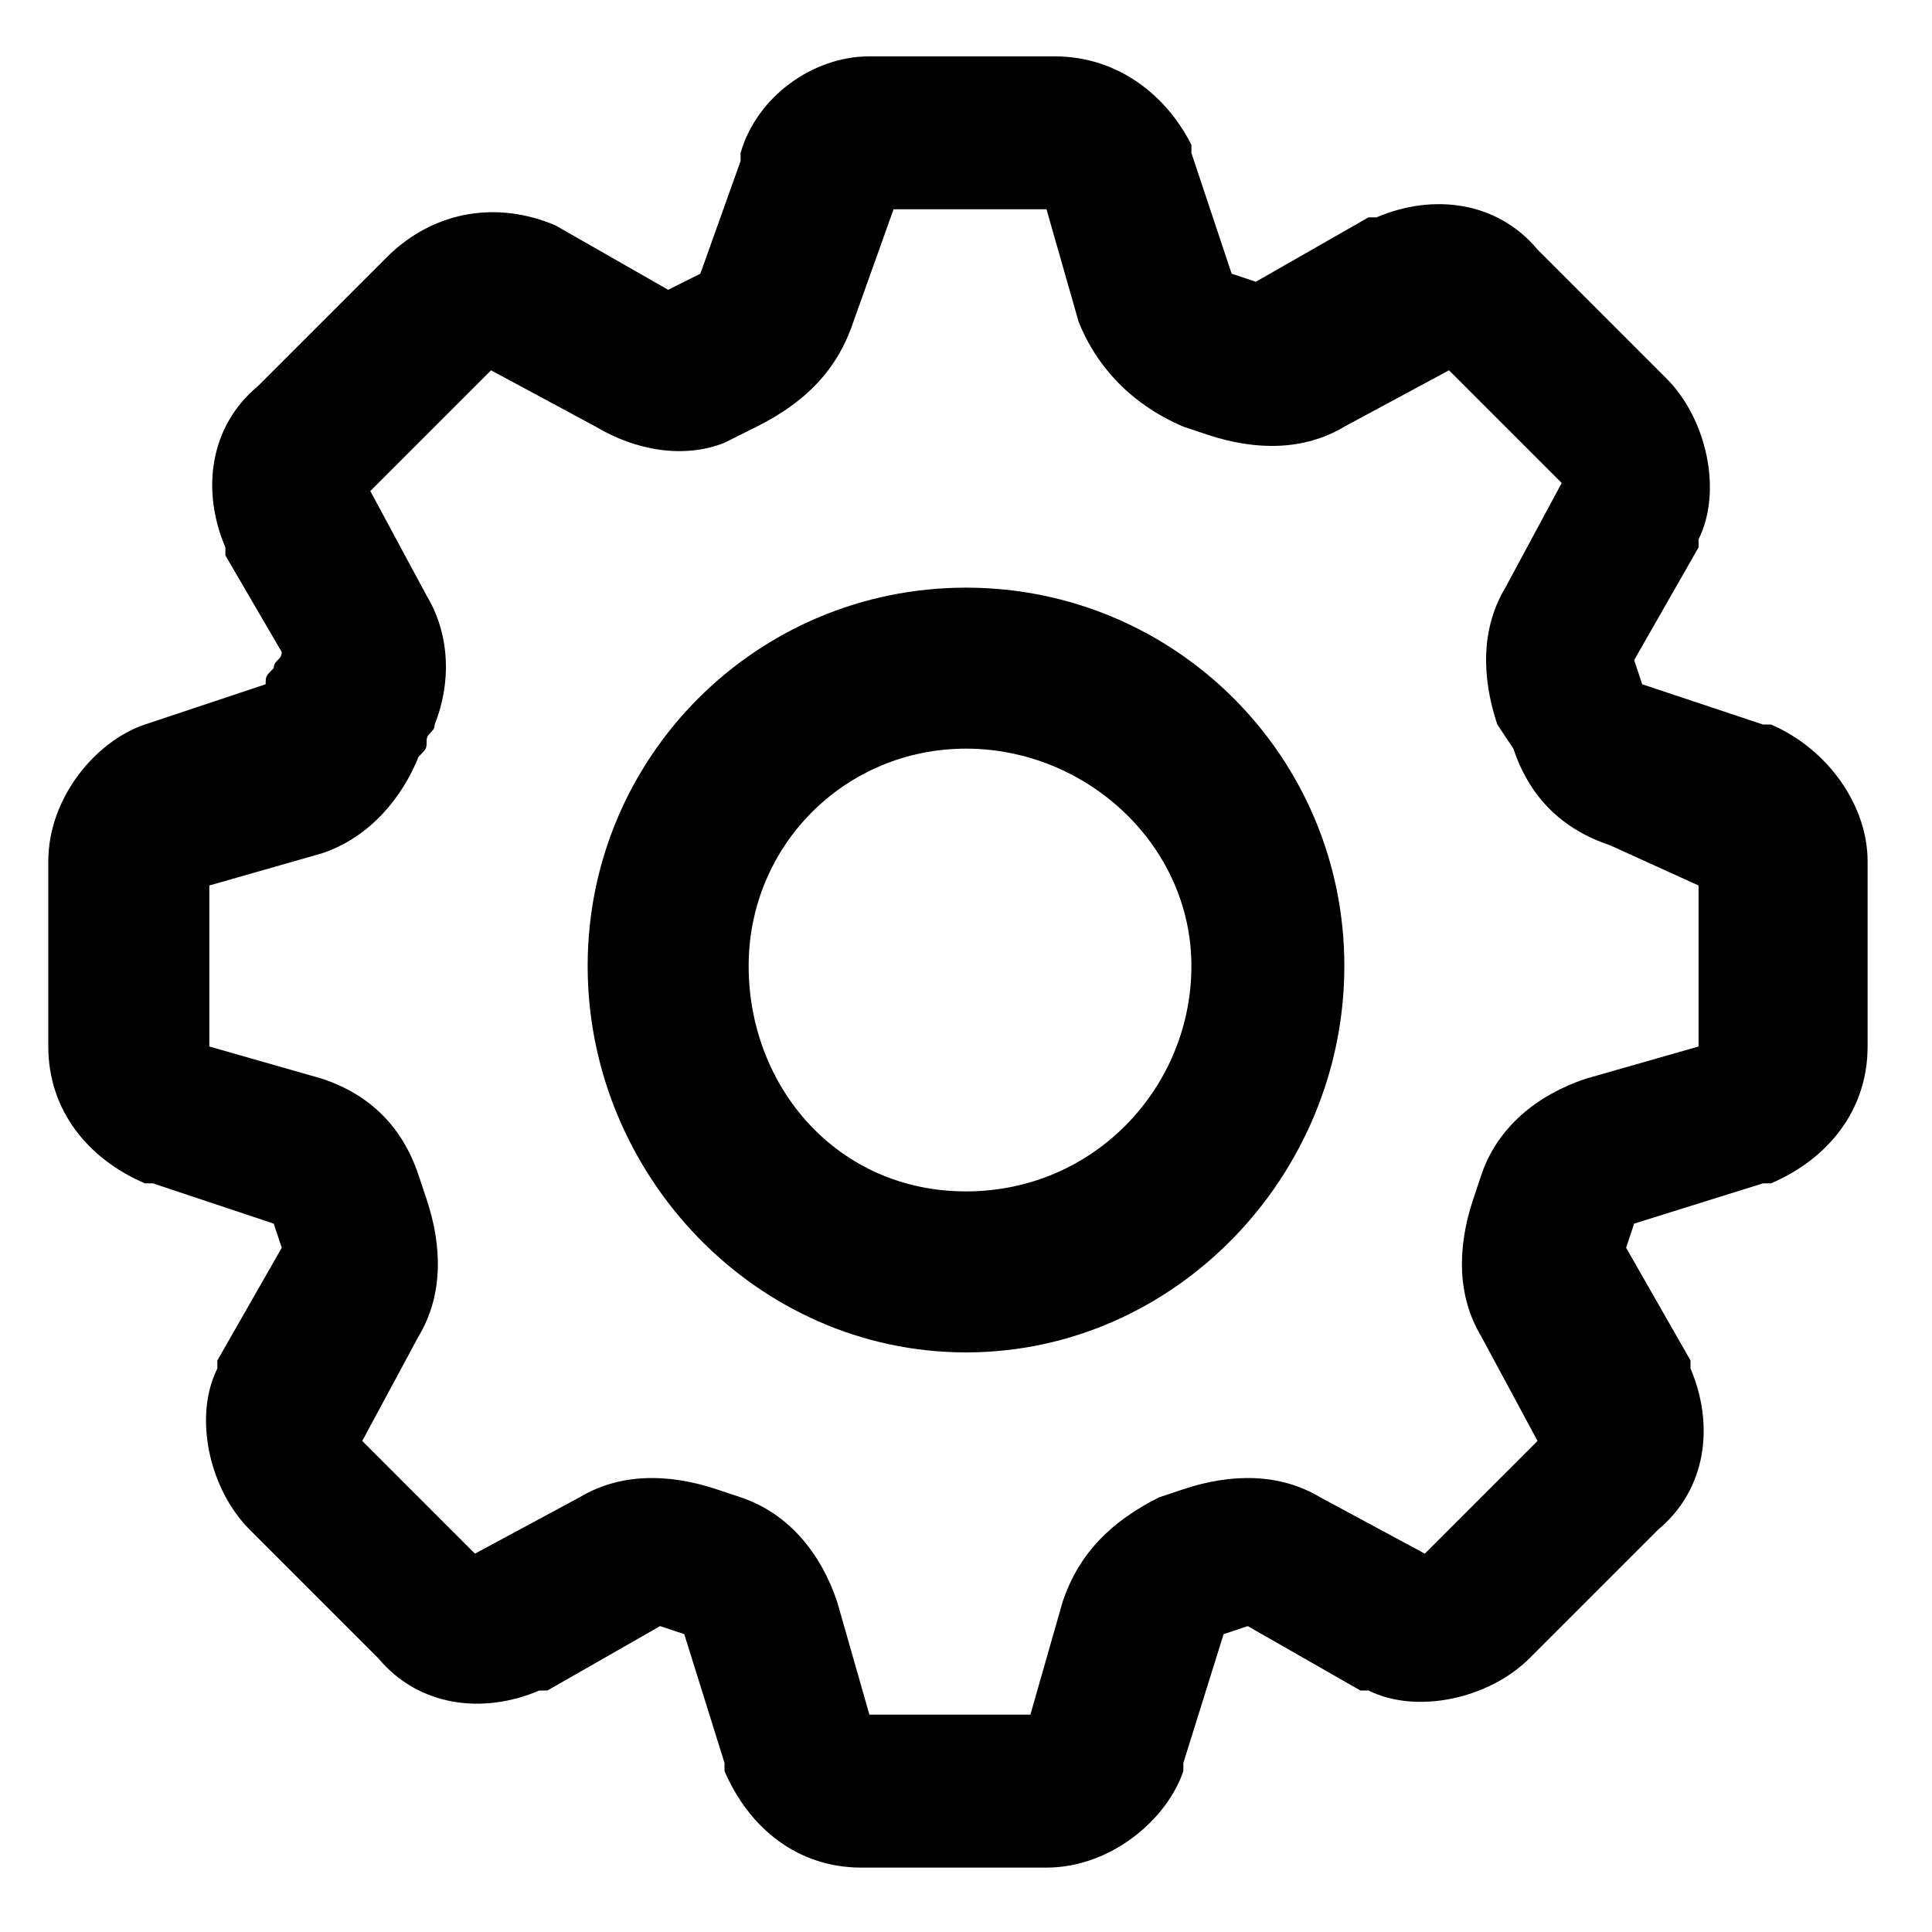 <?xml version="1.0" encoding="utf-8"?>
<!-- Generator: Adobe Illustrator 26.0.0, SVG Export Plug-In . SVG Version: 6.00 Build 0)  -->
<svg version="1.1" id="Layer_1" xmlns="http://www.w3.org/2000/svg" x="0px" y="0px"
	 viewBox="0 0 24 24" style="enable-background:new 0 0 24 24;" xml:space="preserve">
<path style="fill-rule:evenodd;clip-rule:evenodd;" d="M7.3,12c0-2.6,2.1-4.7,4.7-4.7c2.6,0,4.7,2.1,4.7,4.7c0,2.6-2.1,4.8-4.7,4.8
	C9.4,16.8,7.3,14.6,7.3,12z M9.3,12c0-1.5,1.2-2.7,2.7-2.7s2.8,1.2,2.8,2.7s-1.2,2.8-2.8,2.8S9.3,13.5,9.3,12z"/>
<path style="fill-rule:evenodd;clip-rule:evenodd;" d="M15.3,3.4l0.3,0.1l1.4-0.8c0,0,0,0,0,0c0,0,0.1,0,0.1,0
	c0.7-0.3,1.5-0.2,2,0.4l1.6,1.6c0.5,0.5,0.7,1.4,0.4,2c0,0,0,0.1,0,0.1c0,0,0,0,0,0c0,0,0,0,0,0l-0.8,1.4l0.1,0.3l1.5,0.5
	c0,0,0.1,0,0.1,0c0.7,0.3,1.2,1,1.2,1.7v2.3c0,0.8-0.5,1.4-1.2,1.7c0,0,0,0-0.1,0l0,0l-1.6,0.5l-0.1,0.3l0.8,1.4l0,0l0,0
	c0,0,0,0.1,0,0.1c0.3,0.7,0.2,1.5-0.4,2l-1.6,1.6c-0.5,0.5-1.4,0.7-2,0.4c0,0-0.1,0-0.1,0c0,0,0,0,0,0c0,0,0,0,0,0l-1.4-0.8
	l-0.3,0.1l-0.5,1.6l0,0c0,0,0,0,0,0.1c-0.2,0.6-0.9,1.2-1.7,1.2h-2.3c-0.8,0-1.4-0.5-1.7-1.2c0,0,0,0,0-0.1l0,0l-0.5-1.6l-0.3-0.1
	l-1.4,0.8c0,0,0,0,0,0c0,0-0.1,0-0.1,0c-0.7,0.3-1.5,0.2-2-0.4l-1.6-1.6c-0.5-0.5-0.7-1.4-0.4-2c0,0,0-0.1,0-0.1c0,0,0,0,0,0
	l0.8-1.4l-0.1-0.3l-1.5-0.5c0,0-0.1,0-0.1,0c-0.7-0.3-1.2-0.9-1.2-1.7v-2.3c0-0.8,0.6-1.5,1.2-1.7l0,0l1.5-0.5c0-0.1,0-0.1,0.1-0.2
	l0,0c0-0.1,0.1-0.1,0.1-0.2L2.8,6.9c0,0,0-0.1,0-0.1l0,0c-0.3-0.7-0.2-1.5,0.4-2l1.6-1.6c0.6-0.6,1.4-0.7,2.1-0.4c0,0,0,0,0,0
	c0,0,0,0,0,0l1.4,0.8l0.4-0.2L9.2,2l0,0c0,0,0-0.1,0-0.1c0.2-0.7,0.9-1.2,1.6-1.2h2.3c0.8,0,1.4,0.5,1.7,1.1c0,0,0,0.1,0,0.1l0,0
	L15.3,3.4z M11.1,2.6L10.6,4c-0.2,0.6-0.6,1-1.2,1.3L9,5.5C8.5,5.7,7.9,5.6,7.4,5.3L6.1,4.6L4.6,6.1l0.7,1.3
	c0.3,0.5,0.3,1.1,0.1,1.6c0,0.1-0.1,0.1-0.1,0.2l0,0c0,0.1,0,0.1-0.1,0.2C5,9.9,4.6,10.4,4,10.6L2.6,11v2L4,13.4
	c0.6,0.2,1,0.6,1.2,1.2l0.1,0.3c0.2,0.6,0.2,1.2-0.1,1.7l-0.7,1.3l1.4,1.4l1.3-0.7c0.5-0.3,1.1-0.3,1.7-0.1l0.3,0.1
	c0.6,0.2,1,0.7,1.2,1.3l0.4,1.4h2l0.4-1.4c0.2-0.6,0.6-1,1.2-1.3l0.3-0.1c0.6-0.2,1.2-0.2,1.7,0.1l1.3,0.7l1.4-1.4l-0.7-1.3
	c-0.3-0.5-0.3-1.1-0.1-1.7l0.1-0.3c0.2-0.6,0.7-1,1.3-1.2l1.4-0.4v-2L20,10.5c-0.6-0.2-1-0.6-1.2-1.2L18.6,9
	c-0.2-0.6-0.2-1.2,0.1-1.7L19.4,6l-1.4-1.4l-1.3,0.7c-0.5,0.3-1.1,0.3-1.7,0.1l-0.3-0.1C14,5,13.6,4.5,13.4,4L13,2.6H11.1z"/>
</svg>
